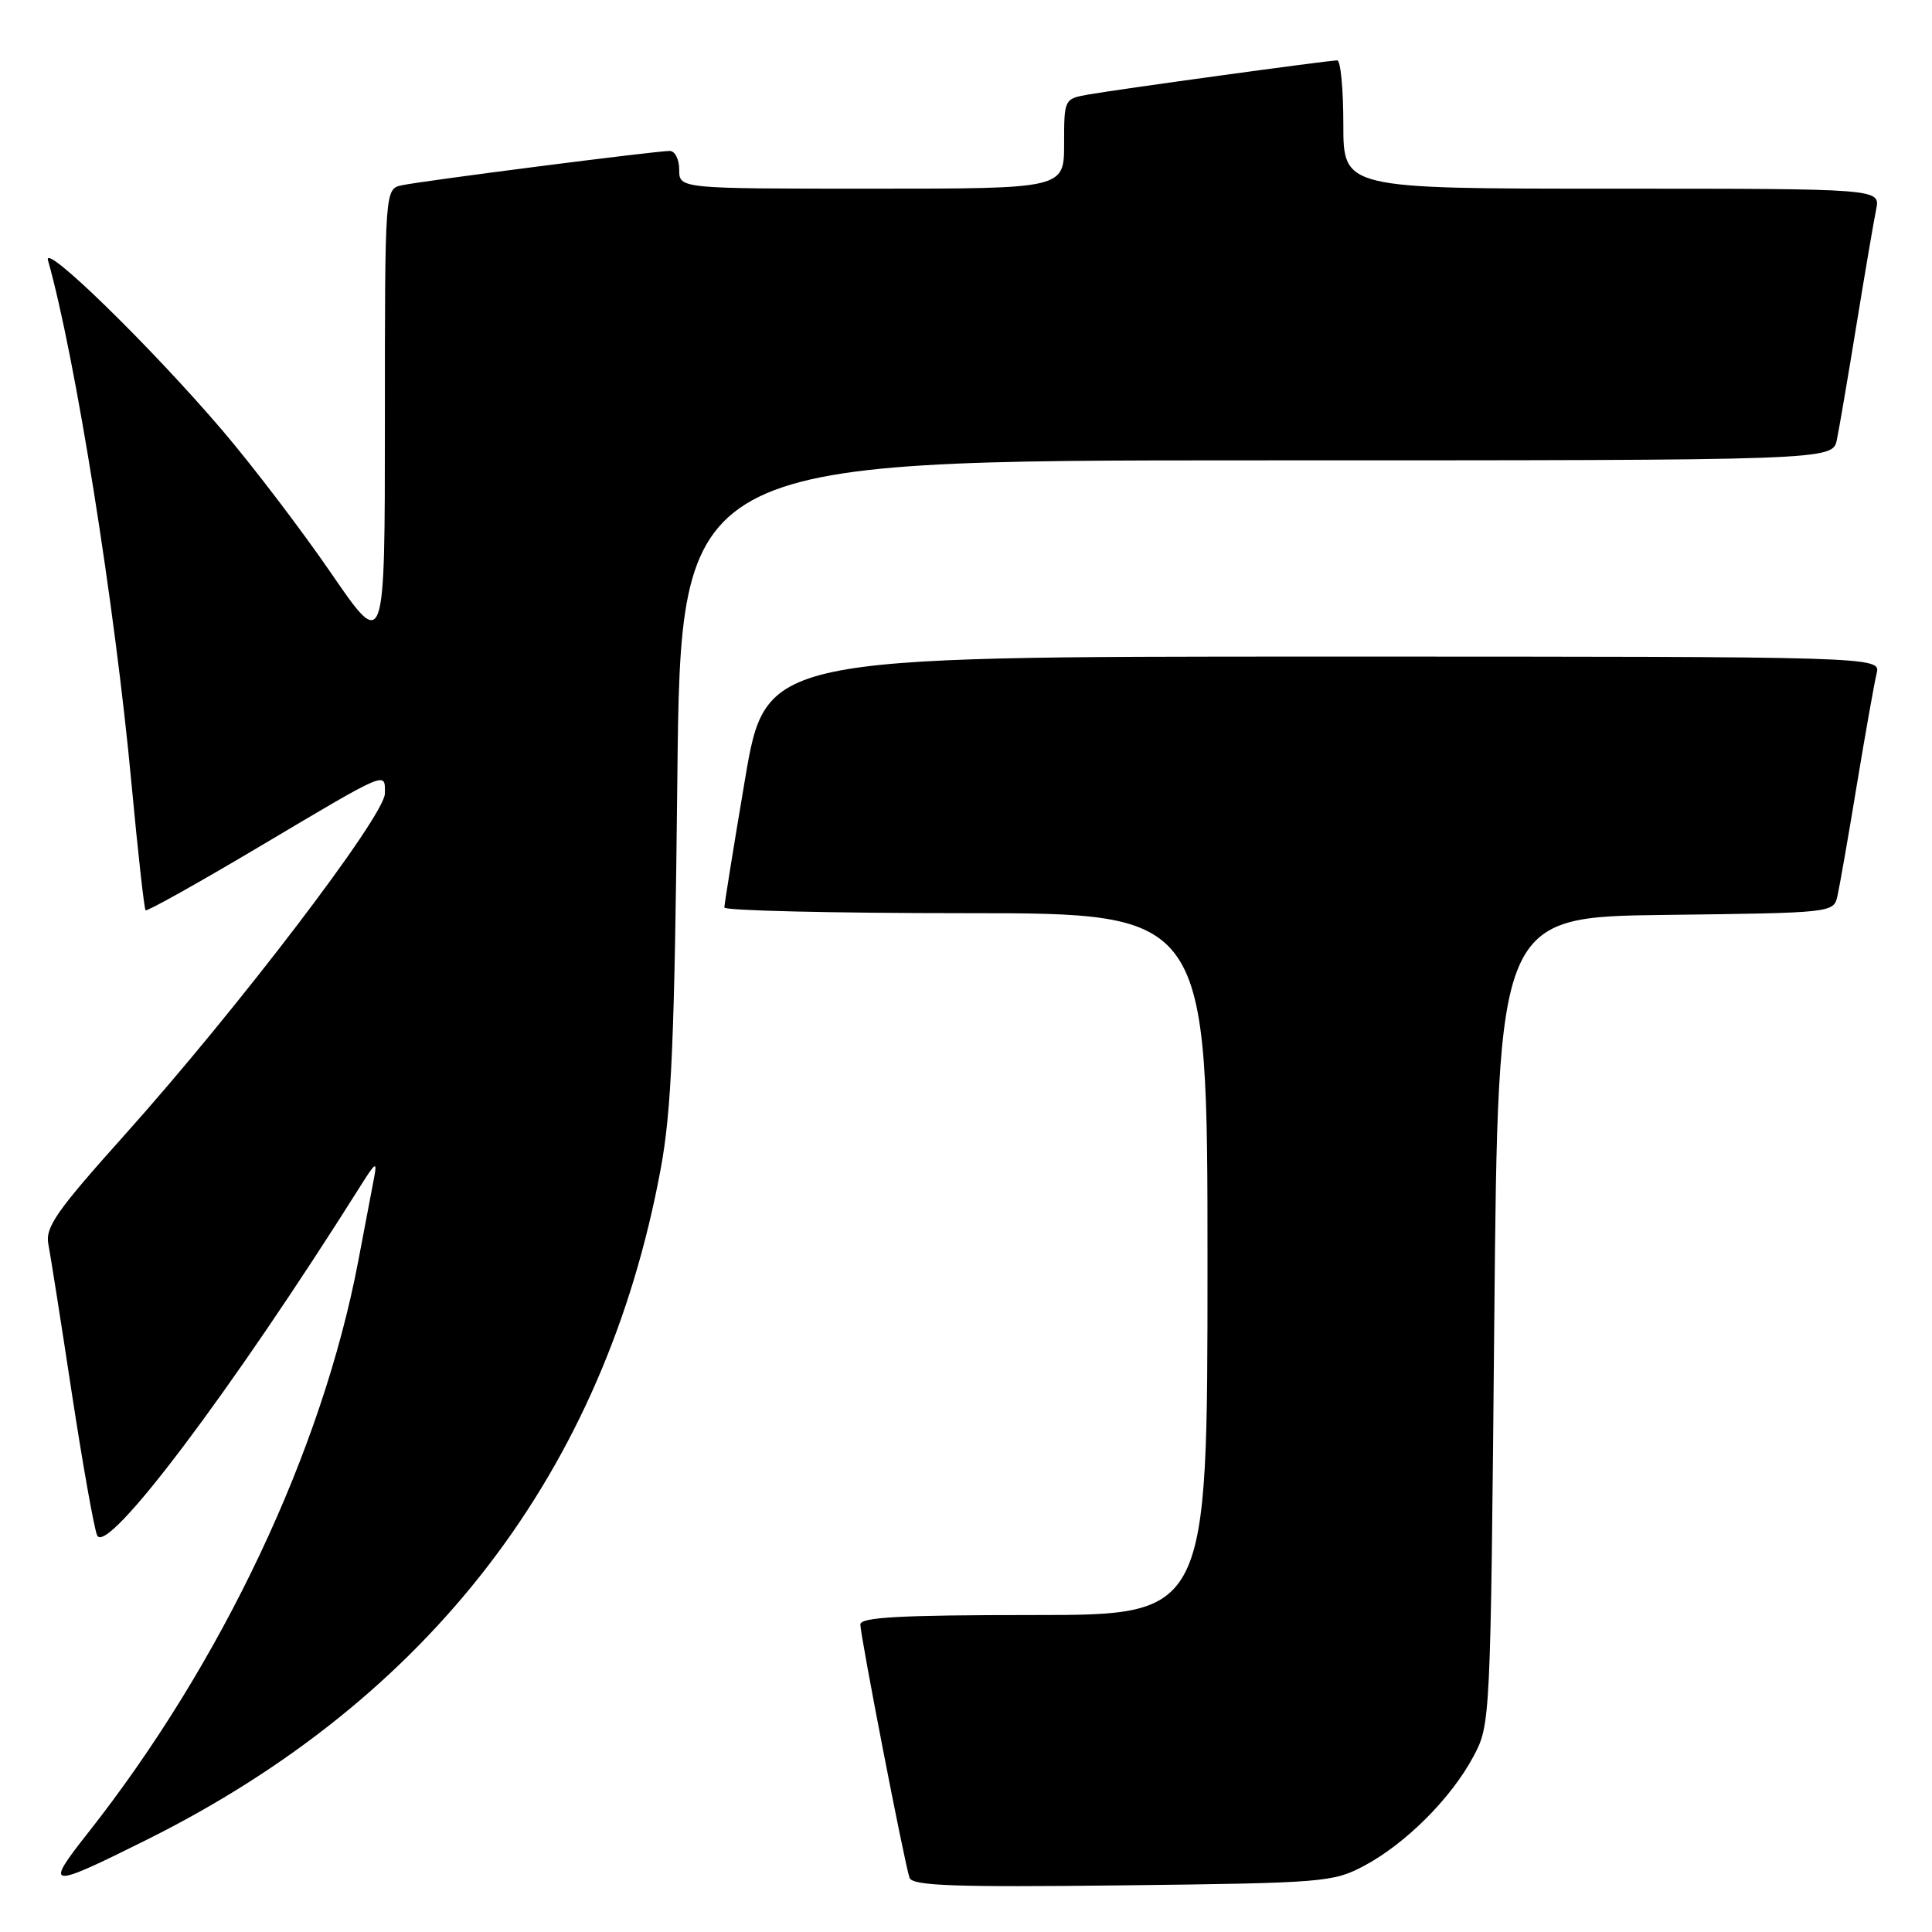 <?xml version="1.0" encoding="UTF-8" standalone="no"?>
<!DOCTYPE svg PUBLIC "-//W3C//DTD SVG 1.1//EN" "http://www.w3.org/Graphics/SVG/1.1/DTD/svg11.dtd" >
<svg xmlns="http://www.w3.org/2000/svg" xmlns:xlink="http://www.w3.org/1999/xlink" version="1.1" viewBox="0 0 256 256">
 <g >
 <path fill="currentColor"
d=" M 180.79 247.21 C 186.27 244.28 192.28 238.27 195.21 232.79 C 197.50 228.51 197.50 228.39 198.00 175.00 C 198.50 121.50 198.50 121.50 220.74 121.23 C 242.82 120.96 242.97 120.95 243.47 118.73 C 243.75 117.50 244.91 110.88 246.04 104.00 C 247.18 97.12 248.36 90.49 248.66 89.25 C 249.22 87.00 249.22 87.00 175.35 87.00 C 101.48 87.00 101.48 87.00 98.72 103.25 C 97.21 112.19 95.98 119.84 95.98 120.25 C 95.99 120.66 110.40 121.00 128.00 121.00 C 160.00 121.00 160.00 121.00 160.00 167.50 C 160.00 214.00 160.00 214.00 137.00 214.00 C 119.26 214.00 114.00 214.29 114.00 215.25 C 114.01 216.80 119.87 247.00 120.52 248.82 C 120.90 249.88 126.43 250.08 148.75 249.82 C 175.45 249.51 176.66 249.41 180.79 247.21 Z  M 19.50 243.75 C 56.98 225.06 80.11 194.89 87.53 154.97 C 88.98 147.19 89.38 137.94 89.75 103.25 C 90.20 61.00 90.20 61.00 166.52 61.00 C 242.84 61.00 242.84 61.00 243.40 58.25 C 243.71 56.74 244.88 49.88 246.00 43.00 C 247.12 36.12 248.29 29.26 248.60 27.75 C 249.16 25.00 249.16 25.00 213.58 25.00 C 178.00 25.00 178.00 25.00 178.00 16.50 C 178.00 11.82 177.64 8.00 177.19 8.00 C 176.06 8.00 148.21 11.82 144.25 12.52 C 141.01 13.09 141.00 13.11 141.00 19.05 C 141.00 25.00 141.00 25.00 115.50 25.00 C 90.00 25.00 90.00 25.00 90.00 22.50 C 90.00 21.12 89.44 20.00 88.75 20.00 C 86.95 19.99 55.93 23.97 53.25 24.55 C 51.00 25.04 51.00 25.04 51.00 55.68 C 51.00 86.33 51.00 86.33 43.85 75.91 C 39.92 70.19 33.43 61.67 29.44 57.00 C 19.94 45.88 5.63 31.93 6.36 34.50 C 9.96 47.19 15.23 80.19 17.43 103.90 C 18.27 112.91 19.11 120.44 19.29 120.62 C 19.46 120.80 26.11 117.09 34.06 112.37 C 51.64 101.93 51.00 102.20 51.00 105.14 C 51.00 108.07 31.41 133.77 16.53 150.37 C 7.47 160.48 5.97 162.62 6.41 164.87 C 6.69 166.32 8.08 175.15 9.50 184.50 C 10.93 193.85 12.44 202.37 12.86 203.42 C 14.05 206.37 30.62 184.39 47.86 157.00 C 49.75 153.99 49.99 153.85 49.58 156.00 C 49.31 157.38 48.37 162.32 47.49 167.00 C 42.72 192.19 29.43 220.33 11.65 242.88 C 5.82 250.27 6.30 250.33 19.50 243.75 Z "/>
</g>
</svg>